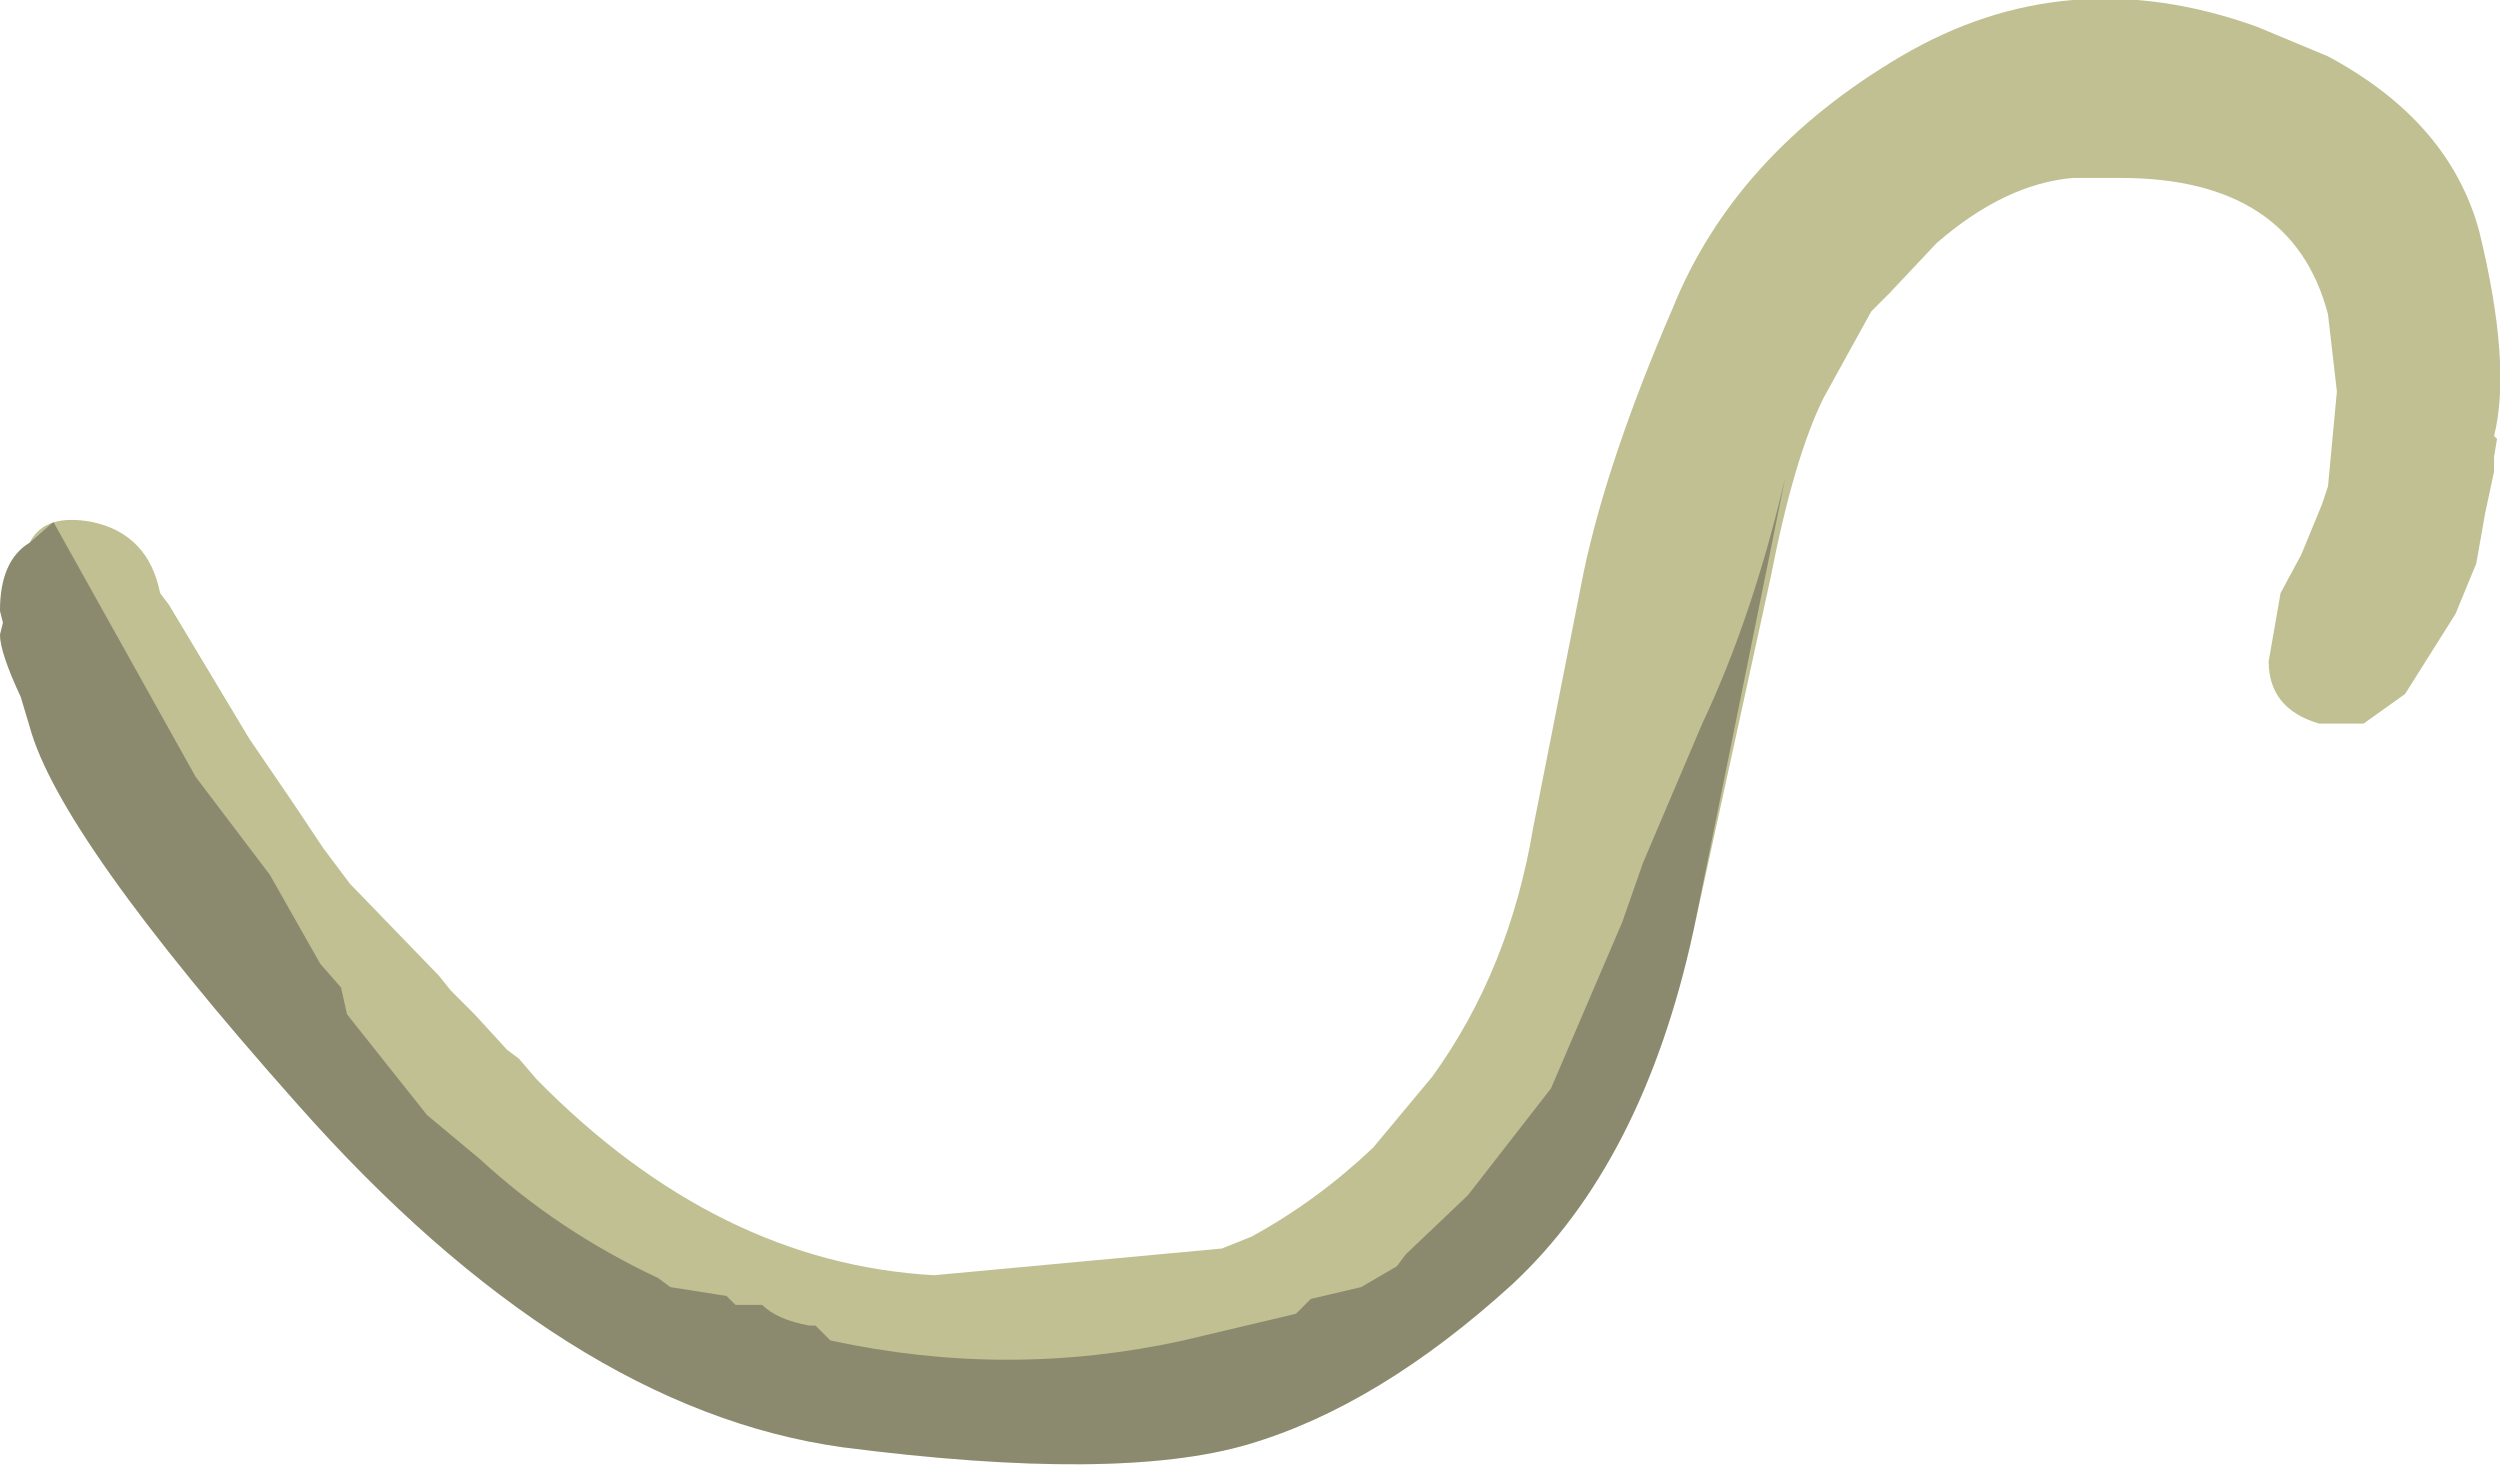 <svg xmlns="http://www.w3.org/2000/svg" xmlns:ffdec="https://www.free-decompiler.com/flash" xmlns:xlink="http://www.w3.org/1999/xlink" ffdec:objectType="frame" width="42.15" height="24.7"><use ffdec:characterId="1" xlink:href="#a" width="42.15" height="24.7"/><defs><g id="a" fill-rule="evenodd"><path fill="#c0c093" d="m38.05.45 1.2.5q2.05 1.1 2.55 2.95.55 2.25.25 3.45l.05.05-.05.3v.25l-.15.7-.15.85-.35.85-.85 1.35-.7.5h-.75q-.85-.25-.85-1.05l.2-1.15.35-.65.35-.85.1-.3.15-1.6-.15-1.3q-.6-2.3-3.5-2.3h-.8q-1.15.1-2.3 1.1l-.8.85-.3.3-.8 1.45q-.5 1-.9 3.05l-1.3 5.95q-.85 3.9-3.05 5.95-2.25 2.05-4.45 2.7t-6.85.05q-4.65-.65-9.2-5.8-4-4.5-4.5-6.35l-.15-.5Q0 11 0 10.7l.05-.2-.05-.2q0-.85.5-1.15.25-.5 1.05-.35Q2.5 9 2.7 10l.15.2 1.35 2.25.75 1.1.5.75.45.6 1.5 1.55.2.25.4.4.55.6.2.15.3.35q3.05 3.1 6.7 3.3l4.85-.45.5-.2q1.1-.6 2.05-1.5l1-1.2q1.3-1.8 1.7-4.2l.85-4.3q.4-1.9 1.5-4.45 1.05-2.6 3.85-4.25t6-.5"/><path fill="#100c1e" fill-opacity=".298" d="m7.2 18.8.9.75q1.3 1.2 3 2l.2.15.95.15.15.15h.45q.25.25.8.35h.1l.25.25q3 .65 5.95 0l1.9-.45.25-.25.85-.2.6-.35.15-.2 1.05-1 1.4-1.8.9-2.1.3-.7.35-1 1-2.35q.85-1.8 1.4-4.15l-1.55 7.65q-.85 3.9-3.05 5.95-2.25 2.05-4.45 2.7t-6.85.05q-4.65-.65-9.2-5.8-4-4.5-4.5-6.35l-.15-.5Q0 11 0 10.7l.05-.2-.05-.2q0-.85.5-1.15l.4-.35 2.4 4.3 1.25 1.65.85 1.5.35.4.1.45z"/></g></defs></svg>